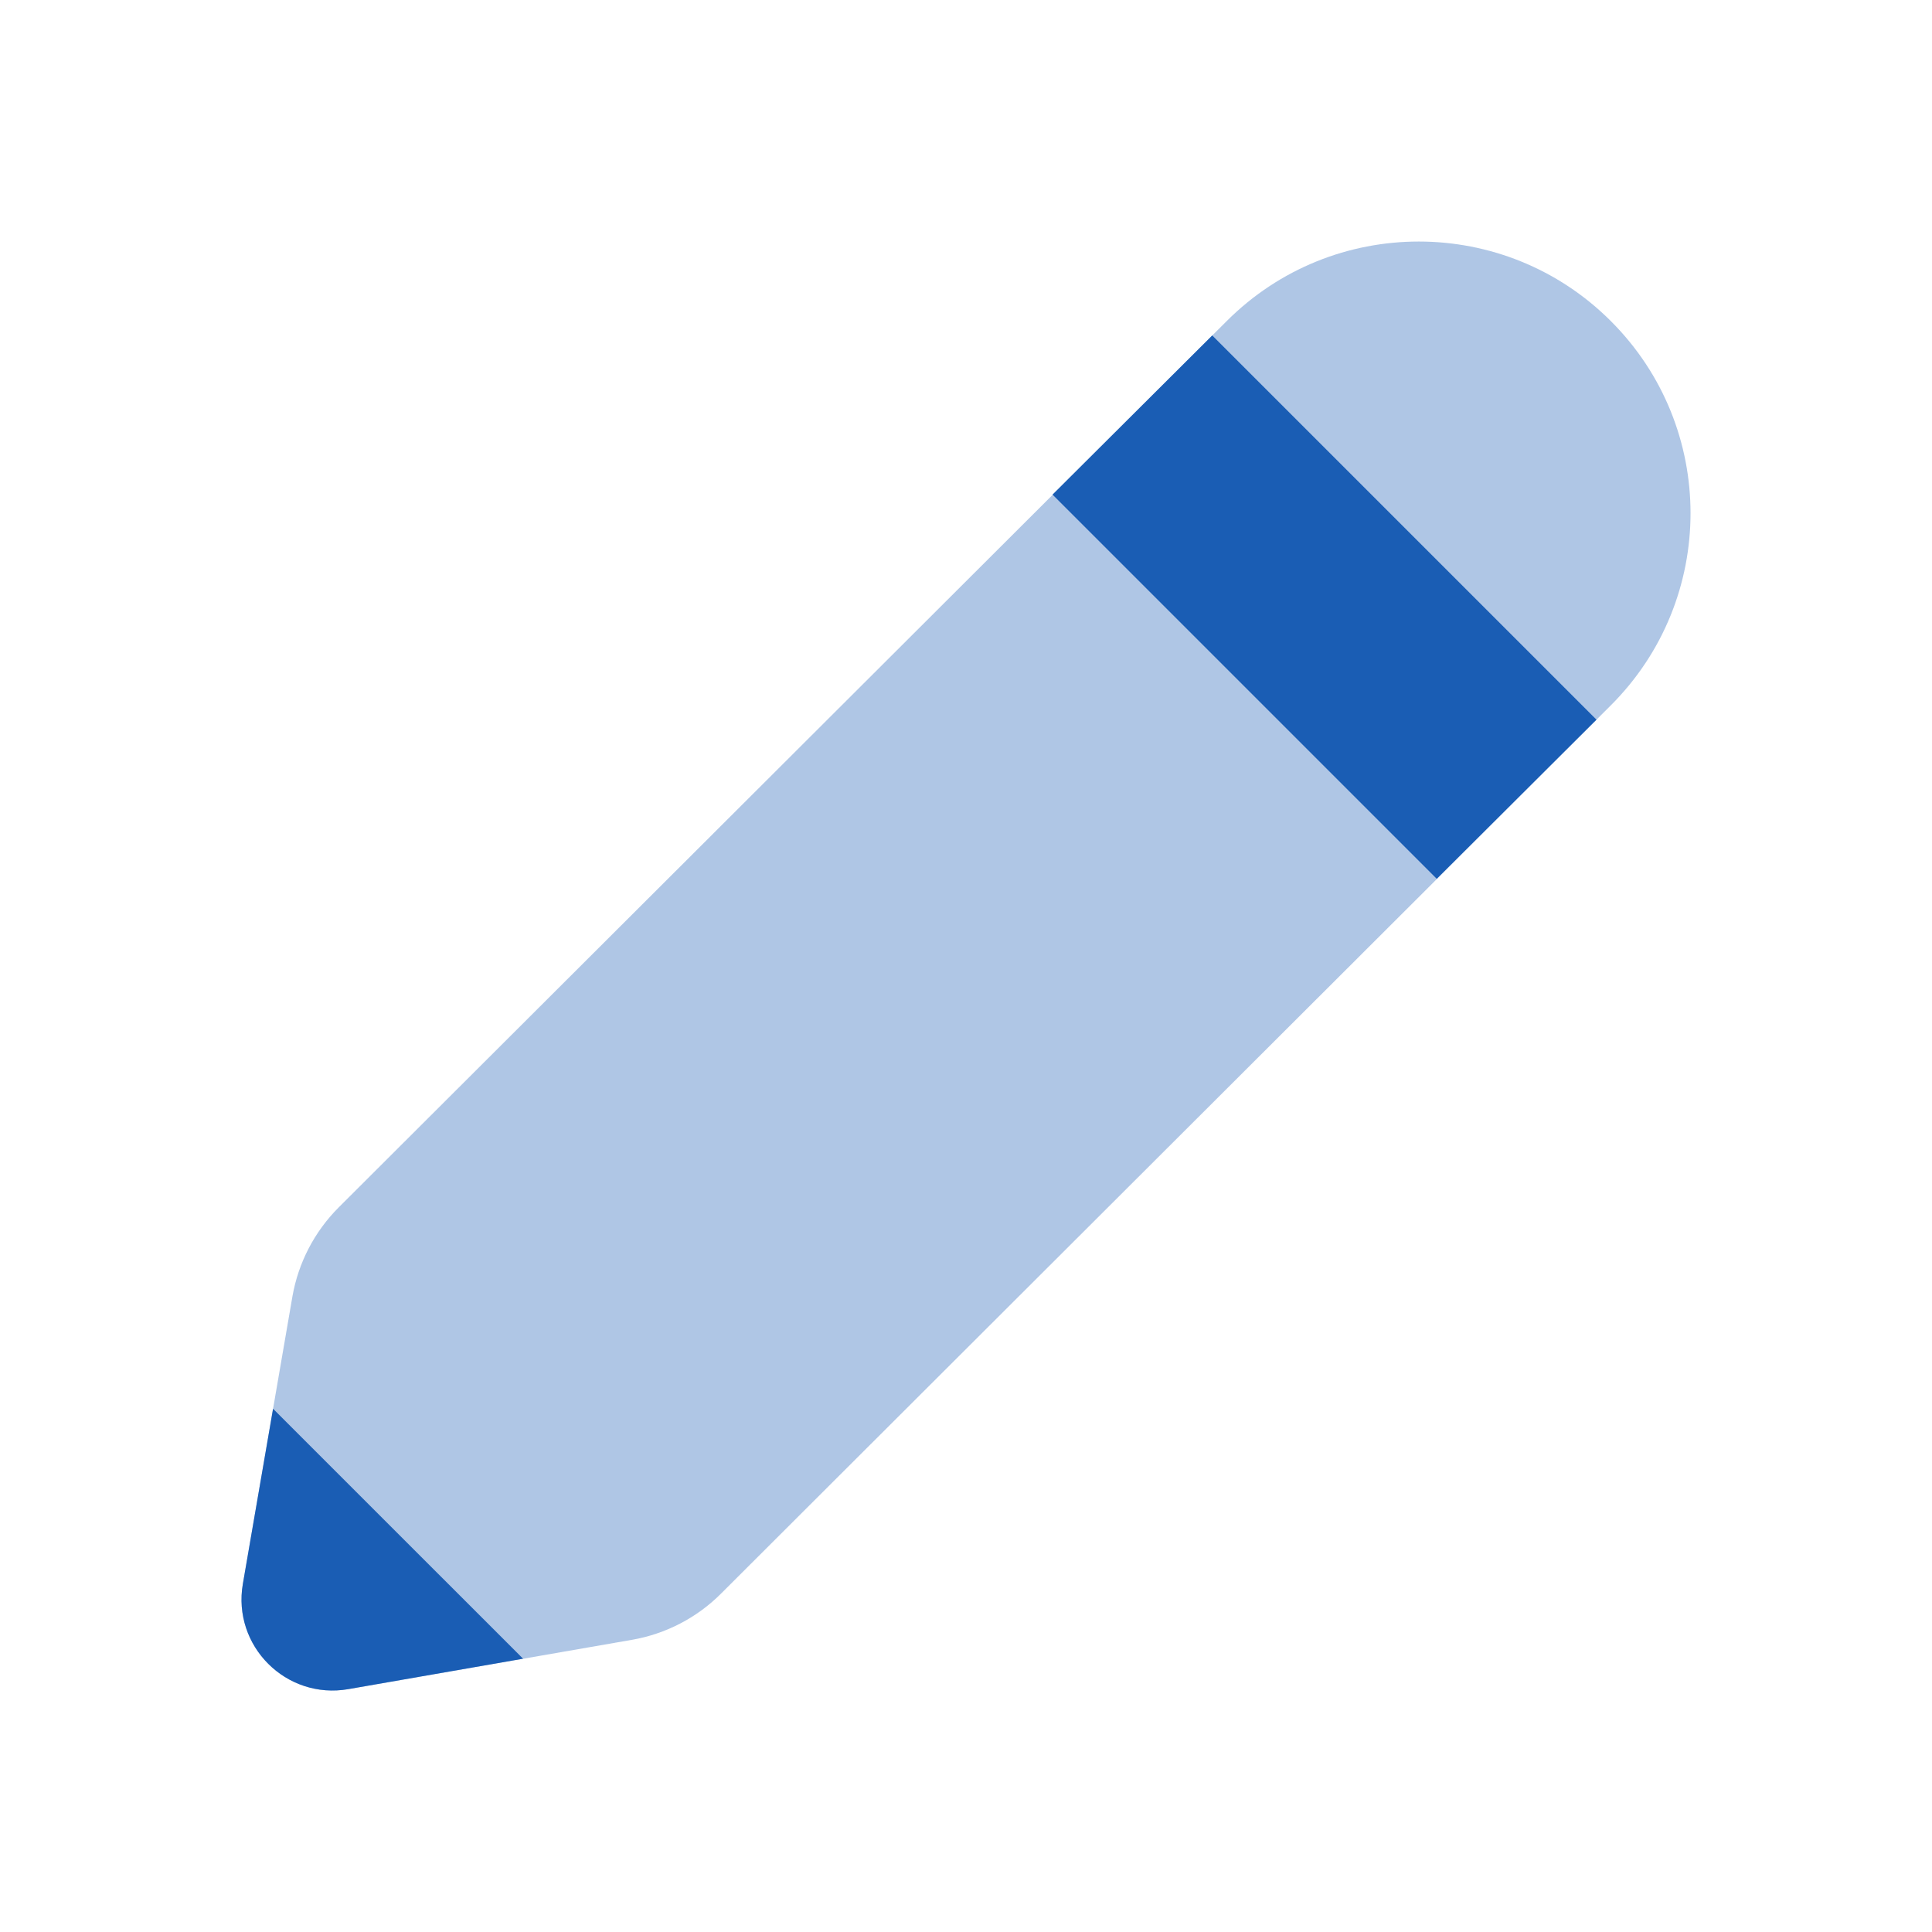 <svg xmlns="http://www.w3.org/2000/svg" x="0px" y="0px"
width="24" height="24"
viewBox="0 0 172 172"
style=" fill:#000000;"><g fill="none" fill-rule="nonzero" stroke="none" stroke-width="1" stroke-linecap="butt" stroke-linejoin="miter" stroke-miterlimit="10" stroke-dasharray="" stroke-dashoffset="0" font-family="none" font-weight="none" font-size="none" text-anchor="none" style="mix-blend-mode: normal"><path d="M0,172v-172h172v172z" fill="none"></path><g fill="#1a5db4"><path d="M143.412,28.588c-9.446,-9.446 -24.761,-9.446 -34.206,0l-79.048,78.898c-2.164,2.164 -3.605,4.938 -4.128,7.955l-4.407,25.564c-0.953,5.533 3.856,10.334 9.388,9.374l25.262,-4.393c2.996,-0.523 5.762,-1.956 7.912,-4.106l79.228,-79.091c9.453,-9.446 9.453,-24.754 0,-34.199z" opacity="0.35"></path><path d="M93.704,44.032l34.206,34.206l14.219,-14.168l-34.206,-34.206z"></path><path d="M24.309,125.417l-2.688,15.588c-0.953,5.533 3.856,10.334 9.388,9.374l15.559,-2.709z"></path></g></g></svg>
